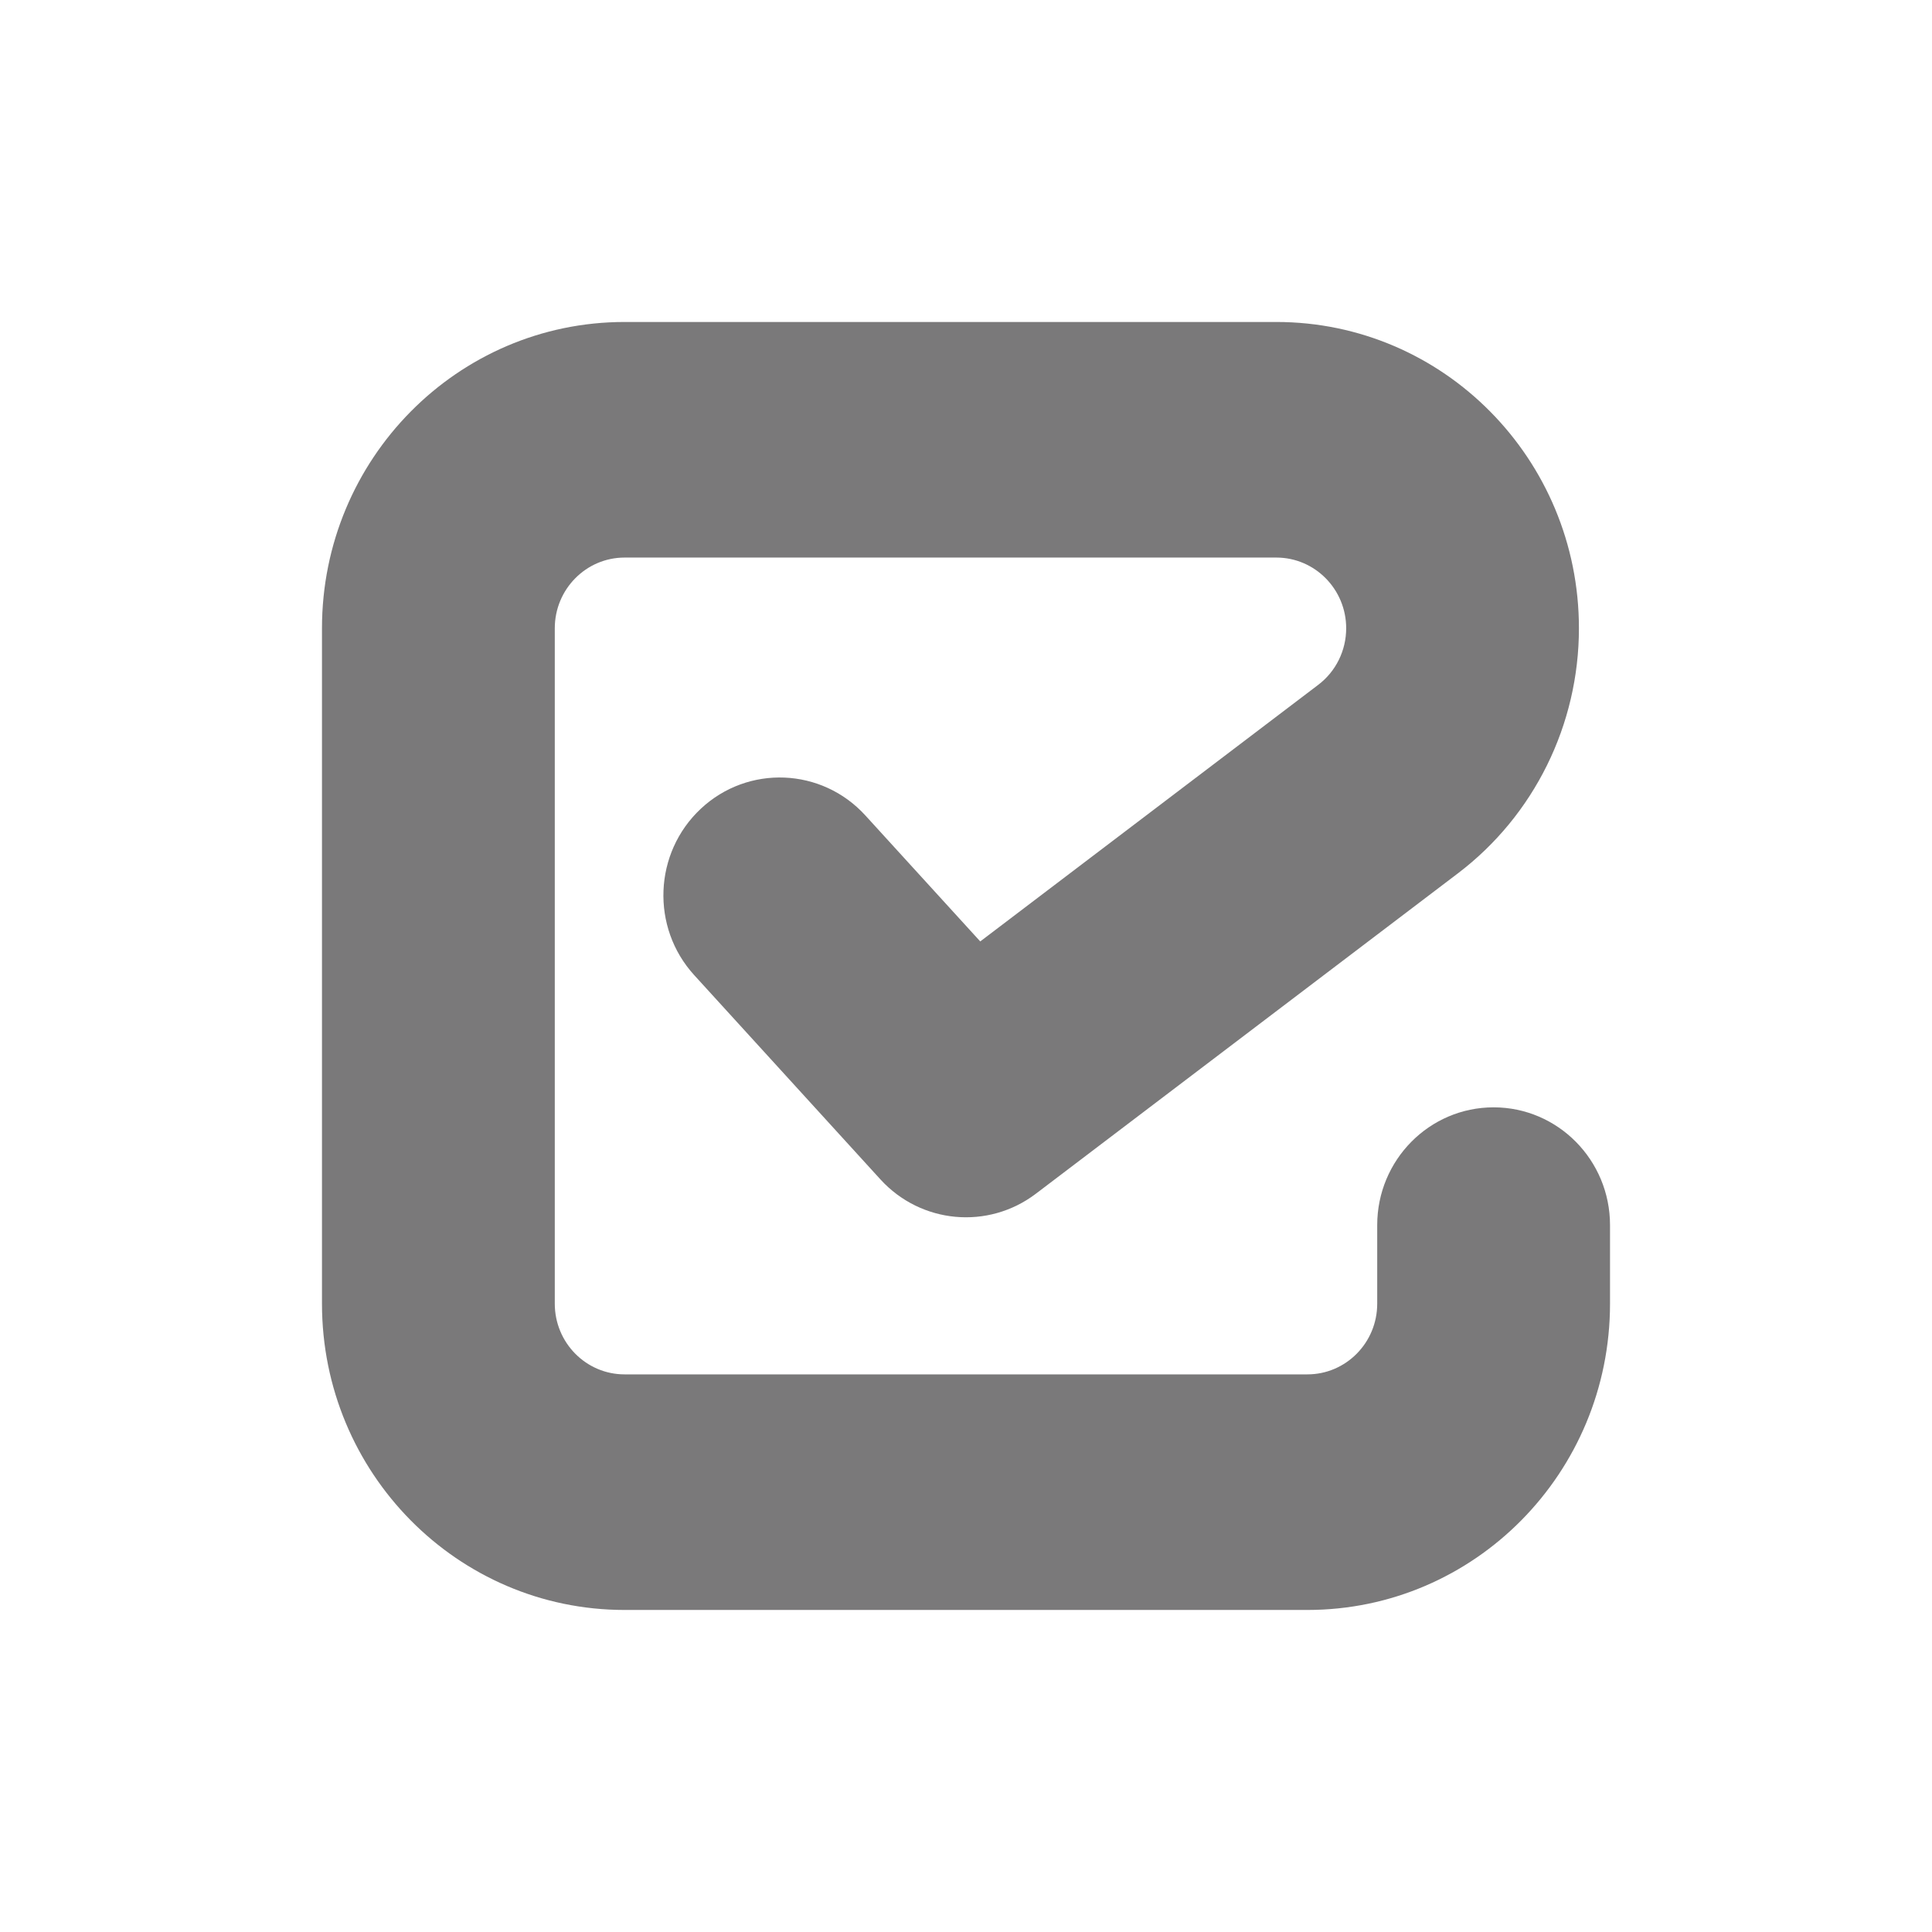 <svg width="32" height="32" viewBox="0 0 32 32" fill="none" xmlns="http://www.w3.org/2000/svg">
<path fill-rule="evenodd" clip-rule="evenodd" d="M5.333 10.406C5.333 7.604 7.577 5.333 10.345 5.333H21.14C23.909 5.333 26.152 7.604 26.152 10.406C26.152 12.003 25.41 13.507 24.148 14.465L17.157 19.772C16.366 20.372 15.254 20.27 14.583 19.535L11.499 16.152C10.777 15.361 10.826 14.126 11.608 13.395C12.39 12.664 13.61 12.714 14.332 13.505L16.236 15.593L21.834 11.343C22.126 11.122 22.297 10.775 22.297 10.406C22.297 9.76 21.779 9.235 21.14 9.235H10.345C9.707 9.235 9.189 9.76 9.189 10.406V21.593C9.189 22.24 9.707 22.764 10.345 22.764H21.654C22.293 22.764 22.811 22.24 22.811 21.593V20.292C22.811 19.215 23.674 18.341 24.739 18.341C25.803 18.341 26.667 19.215 26.667 20.292V21.593C26.667 24.395 24.423 26.666 21.654 26.666H10.345C7.577 26.666 5.333 24.395 5.333 21.593V10.406Z" fill="#7A797A"/>
</svg>
